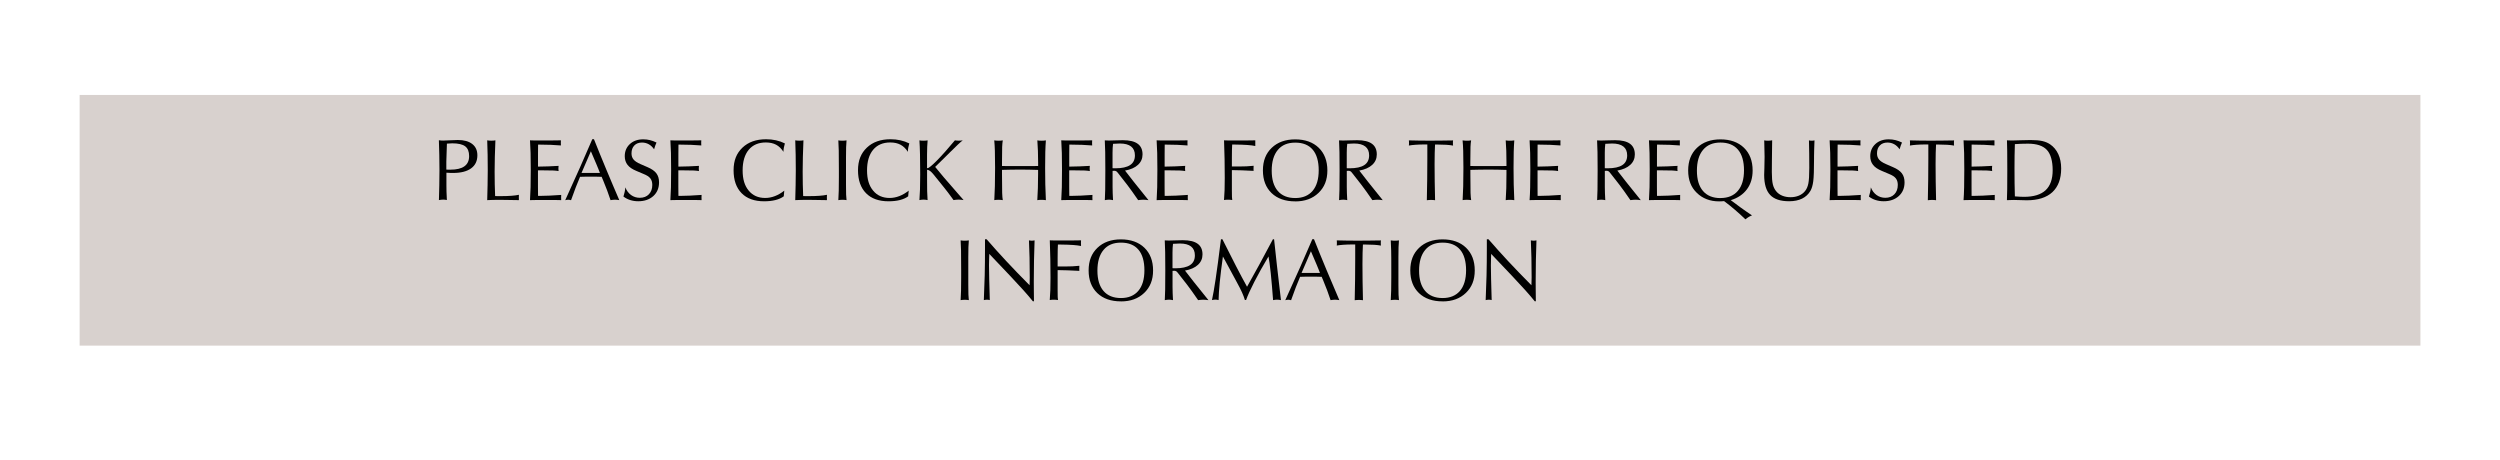 <?xml version="1.0" encoding="UTF-8"?>
<svg id="Layer_1" data-name="Layer 1" xmlns="http://www.w3.org/2000/svg" width="600" height="110.48" viewBox="0 0 600 110.48">
  <defs>
    <style>
      .cls-1 {
        fill: #d8d1ce;
      }
    </style>
  </defs>
  <rect class="cls-1" x="19.11" y="22.79" width="561.79" height="60.16"/>
  <g>
    <path d="m105.34,48.03c.03-1.16.06-2.33.09-3.53.02-1.2.04-2.41.04-3.63,0-1.29-.01-2.53-.04-3.72-.02-1.2-.06-2.36-.1-3.49.18.03.35.05.52.06.17.01.34.02.51.02.33,0,.88-.02,1.66-.07s1.39-.07,1.85-.07c1.5,0,2.65.32,3.47.96.82.64,1.23,1.54,1.23,2.71,0,1.36-.5,2.41-1.51,3.14-1,.73-2.44,1.1-4.31,1.1-.19,0-.42,0-.69-.01-.27-.01-.58-.03-.92-.05v3c-.01.43,0,.94.02,1.53.02.59.05,1.26.09,2.02-.23-.03-.41-.06-.53-.07-.12-.01-.24-.02-.34-.02-.16,0-.32,0-.5.03-.17.02-.36.04-.55.08Zm1.8-7.33c.1,0,.22.01.35.02.13,0,.33,0,.59,0,1.5,0,2.63-.27,3.38-.81s1.13-1.35,1.13-2.44-.31-1.87-.94-2.35c-.63-.48-1.66-.72-3.11-.72-.27,0-.68.02-1.23.07h-.05c0,.46-.02,1.16-.07,2.12-.04.96-.07,1.7-.07,2.22v1.89Z"/>
    <path d="m116.93,48.03c.03-1.23.06-2.44.09-3.62.02-1.18.04-2.36.04-3.54,0-1.31-.01-2.54-.03-3.71s-.05-2.33-.1-3.48c.16.03.32.05.47.06.16.01.33.02.53.02.18,0,.35,0,.51-.02.16-.01.31-.03.46-.06-.06,1.37-.1,2.68-.14,3.94-.03,1.26-.05,2.43-.05,3.52s0,2.17.03,3.13c.02.96.05,1.88.09,2.78.15,0,.32.01.51.02.19,0,.49,0,.92,0,.92,0,1.73-.03,2.44-.08.71-.05,1.32-.13,1.84-.24,0,.06,0,.16-.01.3,0,.14-.01.25-.01.33,0,.06,0,.16.01.31,0,.14,0,.26,0,.34-1.24-.02-2.26-.04-3.07-.05-.81-.01-1.4-.02-1.79-.02-.5,0-.98,0-1.43.02-.46,0-.89.03-1.3.05Z"/>
    <path d="m127.2,48.03c.06-.88.11-1.91.14-3.09.03-1.18.04-2.59.04-4.24,0-1.52-.01-2.84-.04-3.98-.03-1.13-.08-2.15-.14-3.04.29.01.62.02.96.03s.89,0,1.63,0c.96,0,1.81,0,2.56,0s1.5-.02,2.27-.03c0,.06,0,.16-.01.3s-.01.24-.01.32c0,.06,0,.16.01.3s.01.24.01.31c-.79-.07-1.61-.12-2.44-.15-.84-.03-1.68-.05-2.54-.05h-.5c0,.81-.01,1.59-.02,2.33,0,.74,0,1.44,0,2.1v.84h.37c.64,0,1.34-.02,2.11-.05.77-.03,1.59-.07,2.46-.12-.01.15-.02.27-.03.37s-.01.19-.01.28c0,.08,0,.16.01.25,0,.09.02.2.03.34-.34-.06-.76-.1-1.26-.13-.5-.02-1.41-.04-2.72-.04h-.97v1c0,1.2,0,2.17,0,2.92,0,.75,0,1.49.02,2.21h.52c.6,0,1.34-.02,2.21-.06.87-.04,1.81-.1,2.83-.17,0,.07,0,.17-.01.31,0,.14-.01.25-.01.32,0,.07,0,.17.01.31,0,.14.01.24.01.31-.4-.01-.84-.02-1.33-.03-.49,0-1.25,0-2.27,0s-1.83,0-2.38,0c-.54,0-1.05.02-1.52.03Z"/>
    <path d="m135.66,48.03c1.31-2.87,2.5-5.49,3.55-7.87,1.05-2.37,2.03-4.62,2.94-6.75h.4c.98,2.46,1.97,4.9,2.99,7.34,1.01,2.44,2.05,4.86,3.09,7.28-.18-.03-.36-.05-.53-.07-.17-.02-.33-.03-.5-.03s-.33,0-.51.03c-.17.02-.36.04-.56.08-.25-.77-.52-1.55-.82-2.34-.3-.8-.62-1.6-.96-2.42l-.36-.84c-.31-.01-.64-.02-.99-.03-.35,0-.88-.01-1.59-.01s-1.26,0-1.62.01-.68.02-.98.03c-.33.77-.68,1.61-1.02,2.5-.35.89-.73,1.93-1.14,3.11-.12-.03-.23-.06-.35-.08-.12-.02-.23-.03-.35-.03-.1,0-.21,0-.33.03-.12.02-.24.04-.36.08Zm3.91-6.53c.08,0,.29,0,.65,0s.67,0,.94,0c.21,0,.63,0,1.26,0s1.15,0,1.56,0l-.36-.92c-.05-.15-.2-.51-.44-1.07-.24-.56-.69-1.64-1.37-3.21l-2.25,5.21Z"/>
    <path d="m149.62,47.19c.12-.37.22-.74.3-1.11.08-.37.13-.74.16-1.11.31.79.77,1.4,1.38,1.84.61.44,1.31.66,2.09.66.91,0,1.64-.28,2.18-.84s.82-1.31.82-2.25c0-.65-.16-1.17-.47-1.57-.31-.4-.86-.76-1.65-1.07l-1.7-.72c-.97-.4-1.68-.88-2.12-1.45s-.67-1.25-.67-2.08c0-1.19.41-2.16,1.23-2.92.82-.76,1.89-1.13,3.2-1.13.57,0,1.11.06,1.63.19.52.13,1.04.32,1.56.58-.1.23-.2.47-.3.73-.1.26-.19.56-.28.89-.37-.54-.8-.95-1.28-1.21-.49-.27-1.03-.41-1.62-.41-.77,0-1.39.23-1.84.7-.45.47-.68,1.1-.68,1.9,0,.59.16,1.08.49,1.47.32.39.87.76,1.64,1.09l1.7.74c1,.42,1.71.92,2.14,1.49.43.57.64,1.29.64,2.16,0,1.36-.46,2.46-1.37,3.29-.92.83-2.13,1.25-3.63,1.25-.69,0-1.33-.1-1.93-.29-.59-.19-1.13-.47-1.6-.83Z"/>
    <path d="m160.89,48.03c.06-.88.11-1.91.14-3.09.03-1.18.04-2.59.04-4.24,0-1.52-.01-2.84-.04-3.98-.03-1.13-.08-2.15-.14-3.04.29.01.62.02.96.03s.89,0,1.63,0c.96,0,1.81,0,2.56,0s1.5-.02,2.27-.03c0,.06,0,.16-.01.3s-.01.24-.01.32c0,.06,0,.16.01.3s.01.24.01.31c-.79-.07-1.61-.12-2.44-.15-.84-.03-1.68-.05-2.54-.05h-.5c0,.81-.01,1.59-.02,2.33,0,.74,0,1.44,0,2.1v.84h.37c.64,0,1.34-.02,2.11-.05.77-.03,1.59-.07,2.46-.12-.01.15-.02.27-.03.37s-.01.19-.01.28c0,.08,0,.16.01.25,0,.09.02.2.03.34-.34-.06-.76-.1-1.26-.13-.5-.02-1.41-.04-2.72-.04h-.97v1c0,1.2,0,2.17,0,2.92,0,.75,0,1.49.02,2.21h.52c.6,0,1.34-.02,2.21-.06.87-.04,1.81-.1,2.83-.17,0,.07,0,.17-.01.31,0,.14-.01.25-.01.32,0,.07,0,.17.01.31,0,.14.01.24.01.31-.4-.01-.84-.02-1.33-.03-.49,0-1.25,0-2.27,0s-1.83,0-2.38,0c-.54,0-1.05.02-1.52.03Z"/>
    <path d="m188.08,47.13c-.53.39-1.18.68-1.97.88-.79.2-1.7.3-2.72.3-2.33,0-4.14-.65-5.41-1.95-1.28-1.3-1.92-3.13-1.92-5.49s.71-4.08,2.12-5.43c1.41-1.35,3.3-2.02,5.68-2.02.83,0,1.62.08,2.38.25.76.17,1.47.42,2.13.75-.11.36-.19.71-.25,1.04-.06.33-.09.66-.09.98-.5-.78-1.09-1.35-1.77-1.71s-1.5-.54-2.46-.54c-1.76,0-3.13.59-4.11,1.76-.97,1.17-1.46,2.82-1.46,4.95s.48,3.67,1.45,4.84c.97,1.18,2.29,1.77,3.96,1.77.79,0,1.57-.15,2.35-.45.78-.3,1.52-.74,2.24-1.31l-.13,1.38Z"/>
    <path d="m190.86,48.03c.03-1.23.06-2.44.09-3.62.02-1.18.04-2.36.04-3.54,0-1.31-.01-2.54-.03-3.71s-.05-2.33-.1-3.48c.16.03.32.05.47.06.16.01.33.02.53.02.18,0,.35,0,.51-.02.16-.01.31-.03.46-.06-.06,1.37-.1,2.68-.14,3.94-.03,1.26-.05,2.43-.05,3.52s0,2.17.03,3.13c.02.96.05,1.88.09,2.78.15,0,.32.01.51.02.19,0,.49,0,.92,0,.92,0,1.73-.03,2.44-.08.71-.05,1.32-.13,1.84-.24,0,.06,0,.16-.01.3,0,.14-.01.25-.01.33,0,.06,0,.16.01.31,0,.14,0,.26,0,.34-1.24-.02-2.26-.04-3.07-.05-.81-.01-1.4-.02-1.79-.02-.5,0-.98,0-1.43.02-.46,0-.89.03-1.3.05Z"/>
    <path d="m201.2,48.03c.05-.68.08-1.44.1-2.28.02-.84.03-1.88.03-3.13v-1.74c0-2.24-.01-3.82-.03-4.75-.02-.93-.05-1.74-.1-2.44.14.03.29.05.45.06.15.01.32.02.51.02s.36,0,.52-.02c.16-.01.32-.03.49-.06-.05.47-.08,1.02-.1,1.65-.02.63-.03,1.45-.03,2.47v6.53c0,1.11,0,1.91.03,2.39.02.49.05.92.1,1.3-.15-.03-.3-.05-.46-.06s-.32-.02-.5-.02-.36,0-.52.02-.32.03-.47.06Z"/>
    <path d="m217.94,47.13c-.53.39-1.18.68-1.97.88-.79.2-1.7.3-2.72.3-2.33,0-4.14-.65-5.41-1.95-1.28-1.3-1.92-3.13-1.92-5.49s.71-4.08,2.12-5.43c1.41-1.35,3.3-2.02,5.68-2.02.83,0,1.62.08,2.38.25.76.17,1.47.42,2.13.75-.11.36-.19.71-.25,1.04-.06.33-.09.66-.09.98-.5-.78-1.09-1.35-1.77-1.71s-1.5-.54-2.46-.54c-1.76,0-3.13.59-4.11,1.76-.97,1.17-1.46,2.82-1.46,4.95s.48,3.67,1.45,4.84c.97,1.18,2.29,1.77,3.96,1.77.79,0,1.57-.15,2.35-.45.78-.3,1.52-.74,2.24-1.31l-.13,1.38Z"/>
    <path d="m220.66,48.03c.06-.79.11-1.66.14-2.61.03-.95.05-2.16.05-3.6,0-1.86-.02-3.45-.05-4.78-.03-1.33-.08-2.45-.14-3.35.14.03.29.05.44.06.15.01.32.02.49.02.2,0,.38,0,.55-.02.17-.01.33-.03.49-.06-.04.45-.07.96-.1,1.53s-.04,1.19-.04,1.88v3.21s.03.04.04.05.04,0,.07,0c.29,0,1.04-.6,2.24-1.81,1.2-1.21,2.64-2.83,4.34-4.87.14.03.29.05.44.06.15.01.31.02.49.02s.34,0,.5-.02c.15-.01.3-.03.45-.06-.54.41-1.59,1.4-3.15,2.96l-.38.38-3.09,3.04c1,1.27,2.83,3.41,5.47,6.41l1.35,1.55c-.23-.03-.44-.06-.65-.08-.21-.02-.4-.03-.58-.03s-.38,0-.58.03c-.19.02-.39.04-.6.08-.51-.7-.96-1.31-1.36-1.85s-.77-1-1.1-1.4l-2.41-2.98c-.32-.38-.59-.64-.81-.79-.22-.15-.44-.23-.67-.25v2.5c-.01,1.02,0,1.9.02,2.65.02.75.06,1.45.1,2.12-.18-.03-.36-.06-.52-.08-.17-.02-.33-.03-.48-.03s-.3,0-.45.03c-.15.02-.32.04-.5.08Z"/>
    <path d="m238.63,48.03c.06-.98.11-2.09.14-3.33.03-1.24.05-2.7.05-4.4s-.02-3.12-.05-4.09c-.03-.97-.08-1.81-.15-2.52.18.03.36.05.52.06s.35.02.53.02.36,0,.52-.02.33-.03.48-.06c-.07.38-.12.89-.15,1.55s-.04,1.92-.04,3.78v.82c.51,0,1.06.01,1.66.02.6,0,1.49,0,2.68,0s2.07,0,2.67,0c.6,0,1.15,0,1.66-.02v-.82c0-.98-.02-1.92-.05-2.79-.03-.88-.08-1.72-.14-2.54.15.03.3.05.46.06s.34.02.54.02.38,0,.55-.02.34-.03.5-.06c-.07.86-.11,1.79-.14,2.79-.03,1.01-.04,2.28-.04,3.83,0,1.35.01,2.66.04,3.94.03,1.28.08,2.54.14,3.79-.17-.03-.34-.05-.52-.06-.18-.01-.36-.02-.56-.02-.18,0-.35,0-.52.02s-.32.03-.46.06c.06-.85.11-1.82.14-2.89.03-1.07.05-2.2.05-3.39v-.98c-.72-.03-1.45-.05-2.17-.06-.72,0-1.44-.02-2.16-.02s-1.44,0-2.16.02c-.72.01-1.45.03-2.17.05v.99c0,2.25.01,3.76.04,4.52.03.77.07,1.35.15,1.75-.17-.03-.35-.05-.52-.06s-.36-.02-.55-.02c-.18,0-.35,0-.52.02s-.32.03-.46.06Z"/>
    <path d="m254.7,48.03c.06-.88.11-1.91.14-3.09.03-1.18.04-2.59.04-4.24,0-1.52-.01-2.84-.04-3.98-.03-1.13-.08-2.15-.14-3.04.29.01.62.02.96.03s.89,0,1.63,0c.96,0,1.81,0,2.56,0s1.5-.02,2.27-.03c0,.06,0,.16-.01.3s-.01.24-.01.32c0,.06,0,.16.01.3s.01.24.01.31c-.79-.07-1.61-.12-2.44-.15-.84-.03-1.68-.05-2.54-.05h-.5c0,.81-.01,1.59-.02,2.33,0,.74,0,1.44,0,2.1v.84h.37c.64,0,1.34-.02,2.11-.05.77-.03,1.59-.07,2.46-.12-.01.15-.02.27-.03.37s-.01.19-.01.28c0,.08,0,.16.01.25,0,.09.02.2.03.34-.34-.06-.76-.1-1.26-.13-.5-.02-1.41-.04-2.72-.04h-.97v1c0,1.2,0,2.17,0,2.92,0,.75,0,1.49.02,2.21h.52c.6,0,1.34-.02,2.21-.06.87-.04,1.81-.1,2.83-.17,0,.07,0,.17-.01.31,0,.14-.01.25-.01.32,0,.07,0,.17.01.31,0,.14.01.24.01.31-.4-.01-.84-.02-1.33-.03-.49,0-1.25,0-2.27,0s-1.83,0-2.38,0c-.54,0-1.05.02-1.52.03Z"/>
    <path d="m265.16,48.03c.04-.74.07-1.58.09-2.53.02-.95.03-2.49.03-4.62,0-1.81-.01-3.27-.03-4.36-.02-1.1-.05-2.04-.1-2.83.05,0,.12.01.21.01.38.02.64.03.77.03.26,0,.76-.01,1.51-.04.75-.03,1.36-.04,1.85-.04,1.59,0,2.77.28,3.55.85.78.56,1.17,1.42,1.17,2.56,0,.99-.36,1.83-1.09,2.5-.73.68-1.77,1.14-3.11,1.38,1,1.33,2.77,3.56,5.31,6.7l.32.4c-.23-.03-.45-.06-.66-.08-.21-.02-.41-.03-.6-.03s-.39,0-.58.03c-.2.02-.41.04-.64.07-.54-.79-1.02-1.48-1.44-2.06-.42-.59-.81-1.12-1.17-1.59l-2.3-2.94c-.12-.16-.24-.28-.37-.35-.13-.07-.28-.11-.46-.11-.08,0-.2,0-.35.03-.03,0-.04,0-.05,0v3.85c0,.47.01.97.03,1.5.02.53.05,1.08.08,1.67-.18-.03-.36-.06-.51-.08-.16-.02-.31-.03-.46-.03s-.31,0-.47.03c-.16.02-.33.04-.51.08Zm1.85-7.67c.09.01.18.02.28.03.1,0,.23,0,.41,0,1.57,0,2.75-.26,3.52-.77.78-.51,1.16-1.29,1.16-2.33,0-.94-.3-1.65-.91-2.13-.6-.48-1.51-.72-2.7-.72-.22,0-.65.02-1.29.06-.15,0-.27.01-.35.02-.04.31-.07.65-.09.99s-.03.73-.03,1.15v3.69Z"/>
    <path d="m277.59,48.03c.06-.88.11-1.91.14-3.09.03-1.18.04-2.59.04-4.24,0-1.52-.01-2.84-.04-3.98-.03-1.13-.08-2.15-.14-3.04.29.01.62.02.96.03s.89,0,1.63,0c.96,0,1.81,0,2.56,0s1.5-.02,2.27-.03c0,.06,0,.16-.01.3s-.01.24-.01.32c0,.06,0,.16.01.3s.01.24.01.31c-.79-.07-1.61-.12-2.44-.15-.84-.03-1.68-.05-2.54-.05h-.5c0,.81-.01,1.59-.02,2.33,0,.74,0,1.44,0,2.1v.84h.37c.64,0,1.34-.02,2.11-.05.77-.03,1.59-.07,2.46-.12-.01.15-.02.27-.03.37s-.01.19-.01.28c0,.08,0,.16.01.25,0,.09.02.2.03.34-.34-.06-.76-.1-1.26-.13-.5-.02-1.41-.04-2.72-.04h-.97v1c0,1.2,0,2.17,0,2.92,0,.75,0,1.49.02,2.21h.52c.6,0,1.34-.02,2.21-.06.87-.04,1.81-.1,2.83-.17,0,.07,0,.17-.01.31,0,.14-.01.25-.01.32,0,.07,0,.17.01.31,0,.14.01.24.01.31-.4-.01-.84-.02-1.33-.03-.49,0-1.25,0-2.27,0s-1.83,0-2.38,0c-.54,0-1.05.02-1.52.03Z"/>
    <path d="m293.76,48.03c.06-.73.11-1.53.14-2.4s.04-1.85.04-2.93c0-1.5-.01-3.01-.04-4.51-.03-1.5-.07-3-.13-4.51.27.01.59.02.97.03s1.01,0,1.89,0c1.04,0,1.9,0,2.59,0s1.37-.02,2.05-.03c0,.08,0,.19,0,.35s0,.27,0,.35,0,.19,0,.33c0,.15,0,.26,0,.33-.46-.1-1.09-.18-1.87-.24s-1.84-.09-3.18-.11h-.5c-.02.4-.04.82-.05,1.26,0,.44-.02,1.08-.02,1.91v2.1h1.67c.67,0,1.29-.01,1.86-.04s1.13-.07,1.69-.13c0,.07,0,.15-.01.24s-.01.22-.01.4c0,.16,0,.29,0,.36,0,.08,0,.15.02.22-1.15-.06-2.09-.1-2.83-.13-.73-.02-1.33-.04-1.79-.04h-.6v4.83c0,.77,0,1.31.02,1.6.01.3.03.54.07.74-.17-.03-.33-.05-.51-.06-.17-.01-.36-.02-.56-.02-.17,0-.33,0-.48.02-.15.01-.29.03-.43.06Z"/>
    <path d="m310.86,48.33c-2.4,0-4.29-.66-5.68-1.99-1.38-1.33-2.08-3.14-2.08-5.44s.7-4.07,2.11-5.42,3.29-2.03,5.64-2.03,4.26.67,5.64,2.01c1.38,1.34,2.08,3.16,2.08,5.45s-.71,4.02-2.12,5.38c-1.42,1.37-3.28,2.05-5.6,2.05Zm0-.8c1.8,0,3.19-.58,4.17-1.73.97-1.15,1.46-2.79,1.46-4.93s-.48-3.83-1.44-4.95c-.96-1.13-2.35-1.69-4.19-1.69s-3.21.58-4.18,1.75c-.98,1.17-1.47,2.83-1.47,4.97s.49,3.74,1.46,4.88c.97,1.13,2.37,1.7,4.19,1.7Z"/>
    <path d="m321.38,48.03c.04-.74.07-1.58.09-2.53.02-.95.03-2.49.03-4.62,0-1.81-.01-3.27-.03-4.36-.02-1.1-.05-2.04-.1-2.83.05,0,.12.01.21.01.38.02.64.03.77.03.26,0,.76-.01,1.51-.04.74-.03,1.36-.04,1.85-.04,1.59,0,2.77.28,3.55.85.78.56,1.17,1.42,1.17,2.56,0,.99-.36,1.83-1.09,2.5-.73.68-1.77,1.14-3.11,1.38,1,1.33,2.77,3.56,5.31,6.7l.32.4c-.23-.03-.45-.06-.66-.08-.21-.02-.41-.03-.61-.03s-.39,0-.58.03c-.2.02-.41.04-.64.07-.54-.79-1.02-1.48-1.44-2.06-.42-.59-.81-1.12-1.17-1.59l-2.3-2.94c-.12-.16-.24-.28-.37-.35-.13-.07-.28-.11-.46-.11-.08,0-.2,0-.35.03-.03,0-.04,0-.05,0v3.85c0,.47.01.97.03,1.5.02.53.05,1.08.08,1.67-.18-.03-.36-.06-.51-.08-.16-.02-.31-.03-.46-.03s-.31,0-.47.03c-.16.02-.33.04-.51.08Zm1.85-7.67c.09.01.18.02.28.03.1,0,.23,0,.4,0,1.57,0,2.75-.26,3.52-.77.78-.51,1.16-1.29,1.16-2.33,0-.94-.3-1.65-.91-2.13-.61-.48-1.51-.72-2.7-.72-.22,0-.65.02-1.29.06-.15,0-.27.01-.35.02-.04.31-.07.65-.09.99-.02.35-.03.73-.03,1.15v3.69Z"/>
    <path d="m342.44,48.03c.04-1.73.07-3.42.09-5.06.02-1.64.03-3.24.03-4.79v-3.51h-.56c-.83,0-1.57.02-2.22.07-.65.04-1.2.11-1.65.19.01-.14.02-.25.03-.34,0-.09,0-.17,0-.25,0-.08,0-.17,0-.27,0-.1-.02-.23-.03-.38.8.02,1.62.04,2.45.05.83,0,1.69.02,2.57.02s1.81,0,2.73-.02c.93-.01,1.88-.03,2.86-.04-.01.06-.02.13-.03.22,0,.08-.01.21-.01.39s0,.3.01.39c0,.09.02.17.03.24-.48-.09-1.02-.15-1.62-.19s-1.3-.06-2.09-.06h-.62c-.03.61-.06,1.28-.08,2.03-.02.75-.03,1.64-.03,2.68,0,1.33.01,2.72.03,4.17.02,1.45.05,2.94.09,4.48-.16-.02-.31-.04-.47-.05-.16-.01-.32-.02-.49-.02-.16,0-.32,0-.49.02-.17,0-.35.03-.53.05Z"/>
    <path d="m351.03,48.03c.06-.98.11-2.09.14-3.33.03-1.24.05-2.7.05-4.4s-.02-3.12-.05-4.09c-.03-.97-.08-1.81-.15-2.52.18.03.36.05.52.06s.35.02.53.02.36,0,.52-.02.33-.03.48-.06c-.07.38-.12.89-.15,1.55-.03.66-.04,1.92-.04,3.78v.82c.51,0,1.06.01,1.66.02.6,0,1.49,0,2.68,0s2.07,0,2.67,0c.6,0,1.15,0,1.66-.02v-.82c0-.98-.02-1.92-.04-2.79-.03-.88-.08-1.72-.14-2.54.14.03.3.05.46.06s.34.02.54.02.38,0,.55-.02.34-.03.51-.06c-.07.86-.11,1.79-.14,2.79-.03,1.01-.04,2.28-.04,3.83,0,1.35.02,2.66.04,3.94.03,1.28.08,2.54.14,3.79-.17-.03-.34-.05-.52-.06-.18-.01-.36-.02-.56-.02-.18,0-.35,0-.52.02-.17.01-.32.03-.46.06.06-.85.11-1.82.14-2.89.03-1.07.04-2.2.04-3.39v-.98c-.72-.03-1.45-.05-2.17-.06-.72,0-1.44-.02-2.16-.02s-1.44,0-2.16.02c-.72.01-1.45.03-2.17.05v.99c0,2.25.01,3.76.04,4.52.03.77.08,1.35.15,1.75-.17-.03-.35-.05-.52-.06s-.36-.02-.55-.02c-.18,0-.35,0-.52.02s-.32.03-.46.06Z"/>
    <path d="m367.1,48.03c.07-.88.11-1.91.14-3.09.03-1.18.04-2.59.04-4.24,0-1.52-.02-2.84-.04-3.98-.03-1.13-.08-2.15-.14-3.04.29.01.62.02.96.03s.89,0,1.63,0c.96,0,1.81,0,2.55,0,.74,0,1.5-.02,2.27-.03,0,.06,0,.16,0,.3,0,.14-.01.24-.01.32,0,.06,0,.16.01.3,0,.14,0,.24,0,.31-.79-.07-1.61-.12-2.45-.15-.83-.03-1.68-.05-2.54-.05h-.5c0,.81-.01,1.59-.01,2.33,0,.74,0,1.44,0,2.1v.84h.37c.64,0,1.34-.02,2.11-.05.77-.03,1.59-.07,2.46-.12-.01.15-.02.27-.03.37s-.01.19-.01.28c0,.08,0,.16.01.25,0,.09.02.2.03.34-.33-.06-.75-.1-1.26-.13-.5-.02-1.41-.04-2.72-.04h-.96v1c0,1.2,0,2.17,0,2.92,0,.75,0,1.49.01,2.21h.52c.6,0,1.34-.02,2.21-.06s1.81-.1,2.83-.17c0,.07,0,.17,0,.31,0,.14-.01.25-.01.32,0,.07,0,.17.01.31,0,.14,0,.24,0,.31-.4-.01-.84-.02-1.33-.03-.49,0-1.25,0-2.27,0s-1.83,0-2.38,0c-.54,0-1.05.02-1.52.03Z"/>
    <path d="m383.31,48.03c.04-.74.07-1.58.09-2.53.02-.95.03-2.49.03-4.62,0-1.81-.01-3.27-.03-4.36-.02-1.1-.05-2.04-.1-2.83.05,0,.12.01.21.01.38.02.64.03.77.03.26,0,.76-.01,1.51-.04.74-.03,1.36-.04,1.85-.04,1.59,0,2.77.28,3.55.85.78.56,1.17,1.42,1.17,2.56,0,.99-.36,1.83-1.09,2.5-.73.68-1.77,1.14-3.11,1.38,1,1.33,2.77,3.56,5.31,6.7l.32.4c-.23-.03-.45-.06-.66-.08-.21-.02-.41-.03-.61-.03s-.39,0-.58.03c-.2.02-.41.04-.64.07-.54-.79-1.02-1.48-1.44-2.06-.42-.59-.81-1.12-1.17-1.59l-2.3-2.94c-.12-.16-.24-.28-.37-.35-.13-.07-.28-.11-.46-.11-.08,0-.2,0-.35.03-.03,0-.04,0-.05,0v3.85c0,.47.01.97.03,1.5.02.53.05,1.08.08,1.67-.18-.03-.36-.06-.51-.08-.16-.02-.31-.03-.46-.03s-.31,0-.47.03c-.16.02-.33.04-.51.08Zm1.85-7.67c.09.01.18.02.28.03.1,0,.23,0,.4,0,1.57,0,2.75-.26,3.52-.77.78-.51,1.16-1.29,1.16-2.33,0-.94-.3-1.65-.91-2.13-.61-.48-1.51-.72-2.7-.72-.22,0-.65.02-1.29.06-.15,0-.27.01-.35.02-.04.31-.07.65-.09.99-.02.35-.03.73-.03,1.15v3.69Z"/>
    <path d="m395.75,48.03c.06-.88.11-1.91.14-3.09.03-1.18.04-2.59.04-4.24,0-1.52-.01-2.84-.04-3.98-.03-1.13-.08-2.15-.14-3.04.29.01.62.02.96.03s.89,0,1.63,0c.96,0,1.81,0,2.56,0,.74,0,1.5-.02,2.27-.03,0,.06,0,.16-.01.3,0,.14,0,.24,0,.32,0,.06,0,.16,0,.3,0,.14.01.24.01.31-.79-.07-1.61-.12-2.44-.15-.84-.03-1.68-.05-2.54-.05h-.5c0,.81-.01,1.59-.02,2.33,0,.74,0,1.44,0,2.1v.84h.37c.64,0,1.34-.02,2.11-.05.77-.03,1.59-.07,2.46-.12-.01.15-.02.27-.03.37s0,.19,0,.28c0,.08,0,.16,0,.25,0,.09.02.2.03.34-.34-.06-.76-.1-1.26-.13-.5-.02-1.41-.04-2.72-.04h-.97v1c0,1.2,0,2.17,0,2.92,0,.75,0,1.49.02,2.21h.52c.6,0,1.34-.02,2.21-.06.87-.04,1.81-.1,2.83-.17,0,.07,0,.17-.01.31,0,.14,0,.25,0,.32,0,.07,0,.17,0,.31,0,.14.01.24.01.31-.4-.01-.84-.02-1.33-.03-.49,0-1.25,0-2.27,0s-1.83,0-2.38,0c-.54,0-1.05.02-1.52.03Z"/>
    <path d="m413.79,48.27c-.27.02-.51.04-.71.05-.2,0-.37.01-.51.01-1.07,0-2.06-.17-2.96-.52-.9-.34-1.69-.85-2.37-1.52-.71-.68-1.24-1.47-1.57-2.35-.34-.88-.51-1.9-.51-3.04,0-2.26.7-4.07,2.11-5.42s3.29-2.03,5.64-2.03,4.26.67,5.64,2.01c1.38,1.34,2.08,3.16,2.08,5.45,0,1.78-.45,3.28-1.36,4.51s-2.2,2.11-3.89,2.62c.72.55,1.51,1.14,2.36,1.75.85.61,1.76,1.25,2.74,1.9-.27.1-.53.23-.79.38-.26.15-.52.34-.79.57-.85-.83-1.71-1.6-2.56-2.33-.85-.73-1.7-1.41-2.56-2.04Zm-.88-.74c1.81,0,3.21-.58,4.18-1.73.98-1.15,1.47-2.79,1.47-4.93s-.48-3.83-1.45-4.96-2.37-1.7-4.2-1.7-3.2.59-4.18,1.76c-.98,1.17-1.47,2.83-1.47,4.99s.49,3.74,1.46,4.88c.97,1.13,2.37,1.7,4.19,1.7Z"/>
    <path d="m423.41,33.69c.14.03.29.05.44.06s.31.02.48.02c.21,0,.39,0,.54-.03.16-.02.31-.04.45-.07-.03,1.79-.05,3.39-.06,4.8s-.02,2.36-.02,2.84c0,1.29.08,2.27.24,2.93.16.66.43,1.21.81,1.67.38.47.87.82,1.46,1.06.59.24,1.25.36,1.99.36s1.4-.13,2-.38,1.09-.62,1.47-1.09c.38-.47.64-1.07.79-1.8.15-.73.23-2,.23-3.8,0-1.2,0-2.34-.02-3.42-.01-1.08-.03-2.13-.06-3.15.1.03.21.05.31.06s.22.02.33.02c.14,0,.26,0,.37-.02.11-.02.22-.04.32-.06-.04.84-.06,1.6-.08,2.3-.02.7-.03,1.21-.03,1.52v.54c0,2.67-.06,4.49-.19,5.46s-.35,1.73-.67,2.29c-.48.83-1.16,1.45-2.01,1.87-.86.42-1.9.63-3.11.63-2.08,0-3.6-.5-4.55-1.51-.96-1.01-1.44-2.61-1.44-4.81,0-.08.02-.6.05-1.57.03-.96.05-1.88.05-2.76,0-.66-.02-1.79-.07-3.39,0-.25-.01-.44-.02-.57Z"/>
    <path d="m439.11,48.03c.06-.88.11-1.91.14-3.09.03-1.18.04-2.59.04-4.24,0-1.52-.01-2.84-.04-3.98-.03-1.13-.08-2.15-.14-3.04.29.01.62.02.96.03.35,0,.89,0,1.63,0,.96,0,1.81,0,2.55,0s1.5-.02,2.27-.03c0,.06,0,.16-.01.3s-.01.24-.01.32c0,.06,0,.16.01.3s.01.24.01.31c-.79-.07-1.61-.12-2.45-.15-.84-.03-1.68-.05-2.54-.05h-.5c0,.81-.01,1.59-.02,2.33s0,1.44,0,2.1v.84h.37c.64,0,1.34-.02,2.11-.05.77-.03,1.59-.07,2.46-.12-.01.15-.02.27-.03.37,0,.1,0,.19,0,.28,0,.08,0,.16,0,.25,0,.09.02.2.03.34-.34-.06-.76-.1-1.26-.13-.5-.02-1.41-.04-2.72-.04h-.97v1c0,1.2,0,2.17,0,2.92,0,.75,0,1.49.02,2.21h.52c.6,0,1.34-.02,2.21-.06.87-.04,1.81-.1,2.84-.17,0,.07,0,.17-.01.31,0,.14-.01.25-.01.32,0,.07,0,.17.01.31,0,.14.01.24.01.31-.4-.01-.84-.02-1.33-.03-.49,0-1.25,0-2.27,0s-1.83,0-2.38,0c-.54,0-1.05.02-1.52.03Z"/>
    <path d="m448.54,47.19c.12-.37.22-.74.3-1.11.08-.37.13-.74.16-1.11.31.79.77,1.4,1.38,1.84.61.44,1.31.66,2.09.66.91,0,1.64-.28,2.18-.84s.82-1.31.82-2.25c0-.65-.16-1.17-.47-1.57-.31-.4-.86-.76-1.65-1.07l-1.7-.72c-.97-.4-1.68-.88-2.12-1.45-.45-.56-.67-1.25-.67-2.08,0-1.19.41-2.16,1.23-2.92.82-.76,1.89-1.13,3.2-1.13.57,0,1.11.06,1.63.19.52.13,1.04.32,1.56.58-.1.23-.2.47-.3.73-.1.26-.19.56-.28.89-.37-.54-.8-.95-1.28-1.21-.49-.27-1.03-.41-1.62-.41-.77,0-1.39.23-1.84.7-.46.47-.68,1.1-.68,1.9,0,.59.16,1.08.49,1.47.32.39.87.76,1.64,1.09l1.7.74c1,.42,1.71.92,2.14,1.49.43.57.64,1.29.64,2.16,0,1.36-.46,2.46-1.38,3.29-.92.83-2.12,1.25-3.63,1.25-.69,0-1.33-.1-1.93-.29-.6-.19-1.13-.47-1.6-.83Z"/>
    <path d="m462.68,48.03c.04-1.73.07-3.42.09-5.06.02-1.64.03-3.24.03-4.79v-3.51h-.56c-.83,0-1.57.02-2.22.07-.65.04-1.19.11-1.65.19.01-.14.02-.25.03-.34,0-.09.01-.17.01-.25,0-.08,0-.17-.01-.27,0-.1-.02-.23-.03-.38.8.02,1.61.04,2.45.05.83,0,1.69.02,2.57.02s1.81,0,2.73-.02c.93-.01,1.88-.03,2.86-.04-.01.06-.02.13-.03.22,0,.08,0,.21,0,.39s0,.3,0,.39c0,.09.02.17.03.24-.48-.09-1.02-.15-1.62-.19s-1.3-.06-2.09-.06h-.62c-.03.61-.06,1.28-.08,2.03-.02.75-.03,1.64-.03,2.68,0,1.33,0,2.72.03,4.17.02,1.45.05,2.94.09,4.48-.16-.02-.31-.04-.47-.05-.16-.01-.32-.02-.49-.02-.16,0-.32,0-.49.02-.17,0-.35.03-.53.05Z"/>
    <path d="m471.25,48.03c.07-.88.11-1.91.14-3.09.03-1.18.04-2.59.04-4.24,0-1.52-.01-2.84-.04-3.98-.03-1.13-.08-2.15-.14-3.04.29.01.62.02.96.03.35,0,.89,0,1.63,0,.96,0,1.81,0,2.56,0s1.5-.02,2.27-.03c0,.06,0,.16,0,.3s0,.24,0,.32c0,.06,0,.16,0,.3s0,.24,0,.31c-.79-.07-1.61-.12-2.44-.15-.83-.03-1.68-.05-2.54-.05h-.5c0,.81-.01,1.59-.01,2.33,0,.74,0,1.44,0,2.1v.84h.37c.64,0,1.34-.02,2.11-.05.77-.03,1.59-.07,2.46-.12-.01.15-.02.27-.03.37,0,.1-.01.19-.01.28,0,.08,0,.16.01.25,0,.09.02.2.03.34-.33-.06-.75-.1-1.26-.13-.5-.02-1.41-.04-2.72-.04h-.97v1c0,1.2,0,2.17,0,2.92,0,.75,0,1.49.01,2.21h.52c.6,0,1.34-.02,2.21-.06.87-.04,1.81-.1,2.83-.17,0,.07,0,.17,0,.31,0,.14,0,.25,0,.32,0,.07,0,.17,0,.31,0,.14,0,.24,0,.31-.4-.01-.84-.02-1.33-.03-.49,0-1.25,0-2.27,0s-1.83,0-2.38,0c-.54,0-1.05.02-1.52.03Z"/>
    <path d="m481.66,48.03c.04-.79.06-1.67.07-2.65.01-.97.02-2.47.02-4.51s0-3.65-.02-4.61c0-.96-.03-1.82-.06-2.58.33.01.62.02.87.03s.48,0,.7,0c.28,0,.87-.02,1.78-.05.9-.03,1.67-.05,2.29-.05,1.2,0,2.14.08,2.84.24s1.31.41,1.85.77c.87.59,1.53,1.38,1.99,2.37.46.99.69,2.14.69,3.44,0,2.49-.71,4.38-2.11,5.69-1.41,1.3-3.46,1.95-6.16,1.95-.32,0-.82-.01-1.51-.04s-1.2-.04-1.56-.04c-.11,0-.36,0-.74.02-.39,0-.7.02-.94.03Zm1.9-.9c.45.03.85.06,1.21.08.36.02.69.03.99.03,2.32,0,4.04-.53,5.18-1.58,1.13-1.06,1.7-2.66,1.7-4.81s-.46-3.87-1.39-4.87-2.44-1.5-4.54-1.5c-.58,0-1.13,0-1.64.03-.52.02-1.02.04-1.5.08-.03.88-.06,1.79-.07,2.74s-.02,1.95-.02,3.01c0,1.31,0,2.52.02,3.63s.04,2.17.07,3.18Z"/>
    <path d="m230.55,72.03c.05-.68.08-1.44.1-2.28.02-.84.03-1.88.03-3.13v-1.74c0-2.24-.01-3.82-.03-4.75-.02-.93-.05-1.74-.1-2.44.14.03.29.05.45.06.15.01.32.02.51.02s.36,0,.52-.02c.16-.01.32-.03.49-.06-.05.47-.08,1.02-.1,1.65-.02.63-.03,1.45-.03,2.47v6.53c0,1.11,0,1.91.03,2.39.02.49.05.92.1,1.3-.15-.03-.3-.05-.46-.06s-.32-.02-.5-.02-.36,0-.52.02-.32.03-.47.06Z"/>
    <path d="m236.12,72.02c.09-1.89.16-3.86.21-5.92.05-2.06.07-4.21.07-6.46v-2.22h.39c1.5,1.74,3.07,3.48,4.71,5.24,1.64,1.76,3.5,3.69,5.6,5.8,0-.07,0-.17.01-.32.02-.72.03-1.23.03-1.53,0-1.69-.02-3.29-.05-4.81-.03-1.52-.08-2.89-.14-4.11.19.03.33.05.42.06.09,0,.18.01.26.01.08,0,.17,0,.27-.01.1-.01.23-.03.4-.06-.06,1.6-.1,3.21-.14,4.84-.03,1.63-.05,3.3-.05,5,0,.62,0,1.28.01,1.98s.02,1.63.03,2.79h-.27c-.64-.8-1.4-1.69-2.28-2.67-.88-.98-1.91-2.09-3.09-3.34l-5.08-5.35c0,.16-.02.56-.04,1.2s-.03,1.16-.03,1.55c0,.85.02,1.94.05,3.27.03,1.33.08,3.01.14,5.06-.12-.03-.25-.05-.37-.07-.12-.02-.24-.02-.35-.02s-.22,0-.34.03c-.11.02-.24.04-.39.07Z"/>
    <path d="m251.94,72.03c.06-.73.11-1.53.14-2.4s.04-1.85.04-2.93c0-1.5-.01-3.01-.04-4.51-.03-1.5-.07-3-.13-4.51.27.01.59.02.97.03s1.01,0,1.89,0c1.04,0,1.9,0,2.59,0s1.37-.02,2.05-.03c0,.08,0,.19-.01.35s-.01.27-.01.35,0,.19.01.33c0,.15.01.26.01.33-.46-.1-1.09-.18-1.87-.24s-1.84-.09-3.18-.11h-.5c-.02.4-.04.82-.05,1.26,0,.44-.02,1.08-.02,1.91v2.1h1.67c.67,0,1.29-.01,1.86-.04s1.13-.07,1.69-.13c0,.07,0,.15-.01.24s-.01.22-.01.4c0,.16,0,.29,0,.36,0,.08,0,.15.02.22-1.15-.06-2.09-.1-2.83-.13-.73-.02-1.33-.04-1.79-.04h-.6v4.83c0,.77,0,1.31.02,1.6.01.3.03.54.07.74-.17-.03-.33-.05-.51-.06-.17-.01-.36-.02-.56-.02-.17,0-.33,0-.48.02-.15.01-.29.03-.43.06Z"/>
    <path d="m269.03,72.33c-2.4,0-4.29-.66-5.68-1.99-1.38-1.33-2.08-3.14-2.08-5.44s.7-4.07,2.11-5.42,3.29-2.03,5.64-2.03,4.26.67,5.64,2.01c1.38,1.34,2.08,3.16,2.08,5.45s-.71,4.02-2.12,5.38c-1.42,1.37-3.28,2.05-5.6,2.05Zm0-.8c1.8,0,3.19-.58,4.17-1.73.97-1.15,1.46-2.79,1.46-4.93s-.48-3.83-1.44-4.95c-.96-1.13-2.35-1.69-4.19-1.69s-3.21.58-4.18,1.75c-.98,1.17-1.47,2.83-1.47,4.97s.49,3.74,1.46,4.88c.97,1.13,2.37,1.7,4.19,1.7Z"/>
    <path d="m279.55,72.03c.04-.74.07-1.58.09-2.53.02-.95.03-2.49.03-4.62,0-1.81-.01-3.27-.03-4.36-.02-1.1-.05-2.04-.1-2.83.05,0,.12.01.21.01.38.02.64.03.77.03.26,0,.76-.01,1.51-.04.75-.03,1.36-.04,1.85-.04,1.59,0,2.77.28,3.55.85.78.56,1.17,1.42,1.17,2.56,0,.99-.36,1.83-1.09,2.5-.73.68-1.77,1.14-3.11,1.38,1,1.33,2.77,3.56,5.31,6.7l.32.4c-.23-.03-.45-.06-.66-.08-.21-.02-.41-.03-.6-.03s-.39,0-.58.03c-.2.02-.41.04-.64.07-.54-.79-1.02-1.48-1.44-2.06-.42-.59-.81-1.12-1.17-1.59l-2.3-2.94c-.12-.16-.24-.28-.37-.35-.13-.07-.28-.11-.46-.11-.08,0-.2,0-.35.03-.03,0-.04,0-.05,0v3.85c0,.47.01.97.03,1.5.02.53.05,1.08.08,1.67-.18-.03-.36-.06-.51-.08-.16-.02-.31-.03-.46-.03s-.31,0-.47.03c-.16.02-.33.04-.51.08Zm1.85-7.67c.09.01.18.02.28.03.1,0,.23,0,.41,0,1.57,0,2.75-.26,3.52-.77.78-.51,1.16-1.29,1.16-2.33,0-.94-.3-1.65-.91-2.13-.6-.48-1.51-.72-2.7-.72-.22,0-.65.02-1.29.06-.15,0-.27.01-.35.02-.04.31-.07.65-.09.99s-.03.73-.03,1.15v3.69Z"/>
    <path d="m290.87,72.03c.26-1.16.55-2.83.88-5.03.33-2.2.76-5.39,1.28-9.58h.35c1.24,2.49,2.33,4.63,3.26,6.43s1.81,3.46,2.65,4.97c.92-1.62,1.88-3.36,2.89-5.21,1.01-1.86,2.12-3.92,3.32-6.19h.28c.19,1.85.42,3.9.67,6.16s.58,5.08.98,8.45c-.17-.03-.33-.06-.49-.08-.15-.02-.31-.03-.46-.03s-.29,0-.45.03c-.15.02-.32.04-.49.08-.18-2.46-.37-4.62-.56-6.48-.2-1.86-.38-3.19-.54-4-1.3,2.18-2.43,4.2-3.38,6.05-.95,1.86-1.62,3.32-2,4.4h-.29c-.16-.55-.39-1.16-.69-1.83s-.74-1.52-1.31-2.56l-3.27-6.05c-.32,2.26-.57,4.29-.75,6.09s-.27,3.26-.29,4.37c-.14-.03-.27-.06-.4-.08-.13-.02-.25-.03-.37-.03s-.25,0-.39.03c-.14.02-.29.04-.45.08Z"/>
    <path d="m308.47,72.03c1.31-2.87,2.49-5.49,3.55-7.87,1.05-2.37,2.03-4.62,2.94-6.75h.4c.98,2.46,1.97,4.9,2.99,7.34s2.05,4.86,3.09,7.28c-.18-.03-.36-.05-.53-.07-.17-.02-.33-.03-.5-.03s-.33,0-.51.03c-.17.02-.36.04-.56.08-.25-.77-.52-1.55-.82-2.34-.3-.8-.62-1.6-.96-2.42l-.36-.84c-.31-.01-.64-.02-.99-.03s-.88-.01-1.59-.01-1.27,0-1.62.01-.68.02-.98.03c-.33.77-.67,1.61-1.02,2.5-.35.89-.73,1.93-1.14,3.11-.12-.03-.23-.06-.35-.08-.12-.02-.23-.03-.35-.03-.1,0-.21,0-.33.03-.12.02-.24.04-.36.08Zm3.91-6.53c.08,0,.29,0,.65,0s.67,0,.94,0c.21,0,.63,0,1.26,0s1.15,0,1.56,0l-.36-.92c-.05-.15-.2-.51-.44-1.07-.24-.56-.69-1.64-1.37-3.21l-2.25,5.21Z"/>
    <path d="m325.13,72.03c.04-1.73.07-3.42.09-5.06.02-1.64.03-3.24.03-4.79v-3.51h-.56c-.83,0-1.57.02-2.22.07-.65.04-1.2.11-1.65.19.01-.14.02-.25.03-.34,0-.09,0-.17,0-.25,0-.08,0-.17,0-.27,0-.1-.02-.23-.03-.38.8.02,1.62.04,2.45.05.83,0,1.69.02,2.57.02s1.81,0,2.73-.02c.93-.01,1.88-.03,2.86-.04-.01.06-.02.13-.03.22,0,.08-.01.21-.01.39s0,.3.01.39c0,.09.02.17.03.24-.48-.09-1.02-.15-1.62-.19s-1.3-.06-2.09-.06h-.62c-.03.61-.06,1.28-.08,2.03-.02.75-.03,1.64-.03,2.68,0,1.33.01,2.72.03,4.17.02,1.45.05,2.94.09,4.48-.16-.02-.31-.04-.47-.05-.16-.01-.32-.02-.49-.02-.16,0-.32,0-.49.02-.17,0-.35.03-.53.05Z"/>
    <path d="m333.78,72.03c.05-.68.08-1.44.1-2.28.02-.84.03-1.88.03-3.13v-1.74c0-2.24,0-3.82-.03-4.75-.02-.93-.05-1.74-.1-2.44.14.03.29.05.45.06s.32.02.51.02.36,0,.52-.02.32-.03.49-.06c-.05.47-.08,1.02-.1,1.65-.02.63-.03,1.45-.03,2.47v6.53c0,1.11,0,1.91.03,2.39.02.49.05.92.1,1.3-.15-.03-.3-.05-.46-.06-.16-.01-.32-.02-.5-.02s-.36,0-.52.02-.32.03-.47.06Z"/>
    <path d="m346.23,72.33c-2.4,0-4.29-.66-5.68-1.99-1.38-1.33-2.08-3.14-2.08-5.44s.7-4.07,2.11-5.42,3.29-2.03,5.64-2.03,4.26.67,5.64,2.01c1.38,1.34,2.08,3.16,2.08,5.45s-.71,4.02-2.12,5.38c-1.42,1.37-3.28,2.05-5.6,2.05Zm0-.8c1.8,0,3.19-.58,4.17-1.73.97-1.15,1.46-2.79,1.46-4.93s-.48-3.83-1.44-4.95c-.96-1.13-2.36-1.69-4.19-1.69s-3.21.58-4.18,1.75c-.98,1.17-1.47,2.83-1.47,4.97s.49,3.74,1.46,4.88c.97,1.13,2.37,1.7,4.19,1.7Z"/>
    <path d="m356.56,72.02c.09-1.89.16-3.86.21-5.92.05-2.06.07-4.21.07-6.46v-2.22h.39c1.5,1.74,3.08,3.48,4.71,5.24,1.64,1.76,3.51,3.69,5.6,5.8,0-.07,0-.17.01-.32.02-.72.04-1.23.04-1.53,0-1.69-.02-3.29-.05-4.81-.03-1.52-.08-2.89-.14-4.11.19.03.33.05.42.06.09,0,.18.01.26.01.08,0,.17,0,.27-.01.1-.01.23-.03.4-.06-.06,1.6-.1,3.21-.14,4.84-.03,1.63-.05,3.3-.05,5,0,.62,0,1.28.01,1.98s.02,1.63.03,2.79h-.27c-.64-.8-1.4-1.69-2.28-2.67-.88-.98-1.91-2.09-3.09-3.34l-5.08-5.35c0,.16-.02.56-.04,1.2-.02.64-.03,1.16-.03,1.55,0,.85.02,1.94.05,3.27.03,1.33.08,3.01.14,5.06-.12-.03-.25-.05-.37-.07-.12-.02-.24-.02-.35-.02s-.22,0-.34.03c-.12.02-.24.04-.39.07Z"/>
  </g>
</svg>